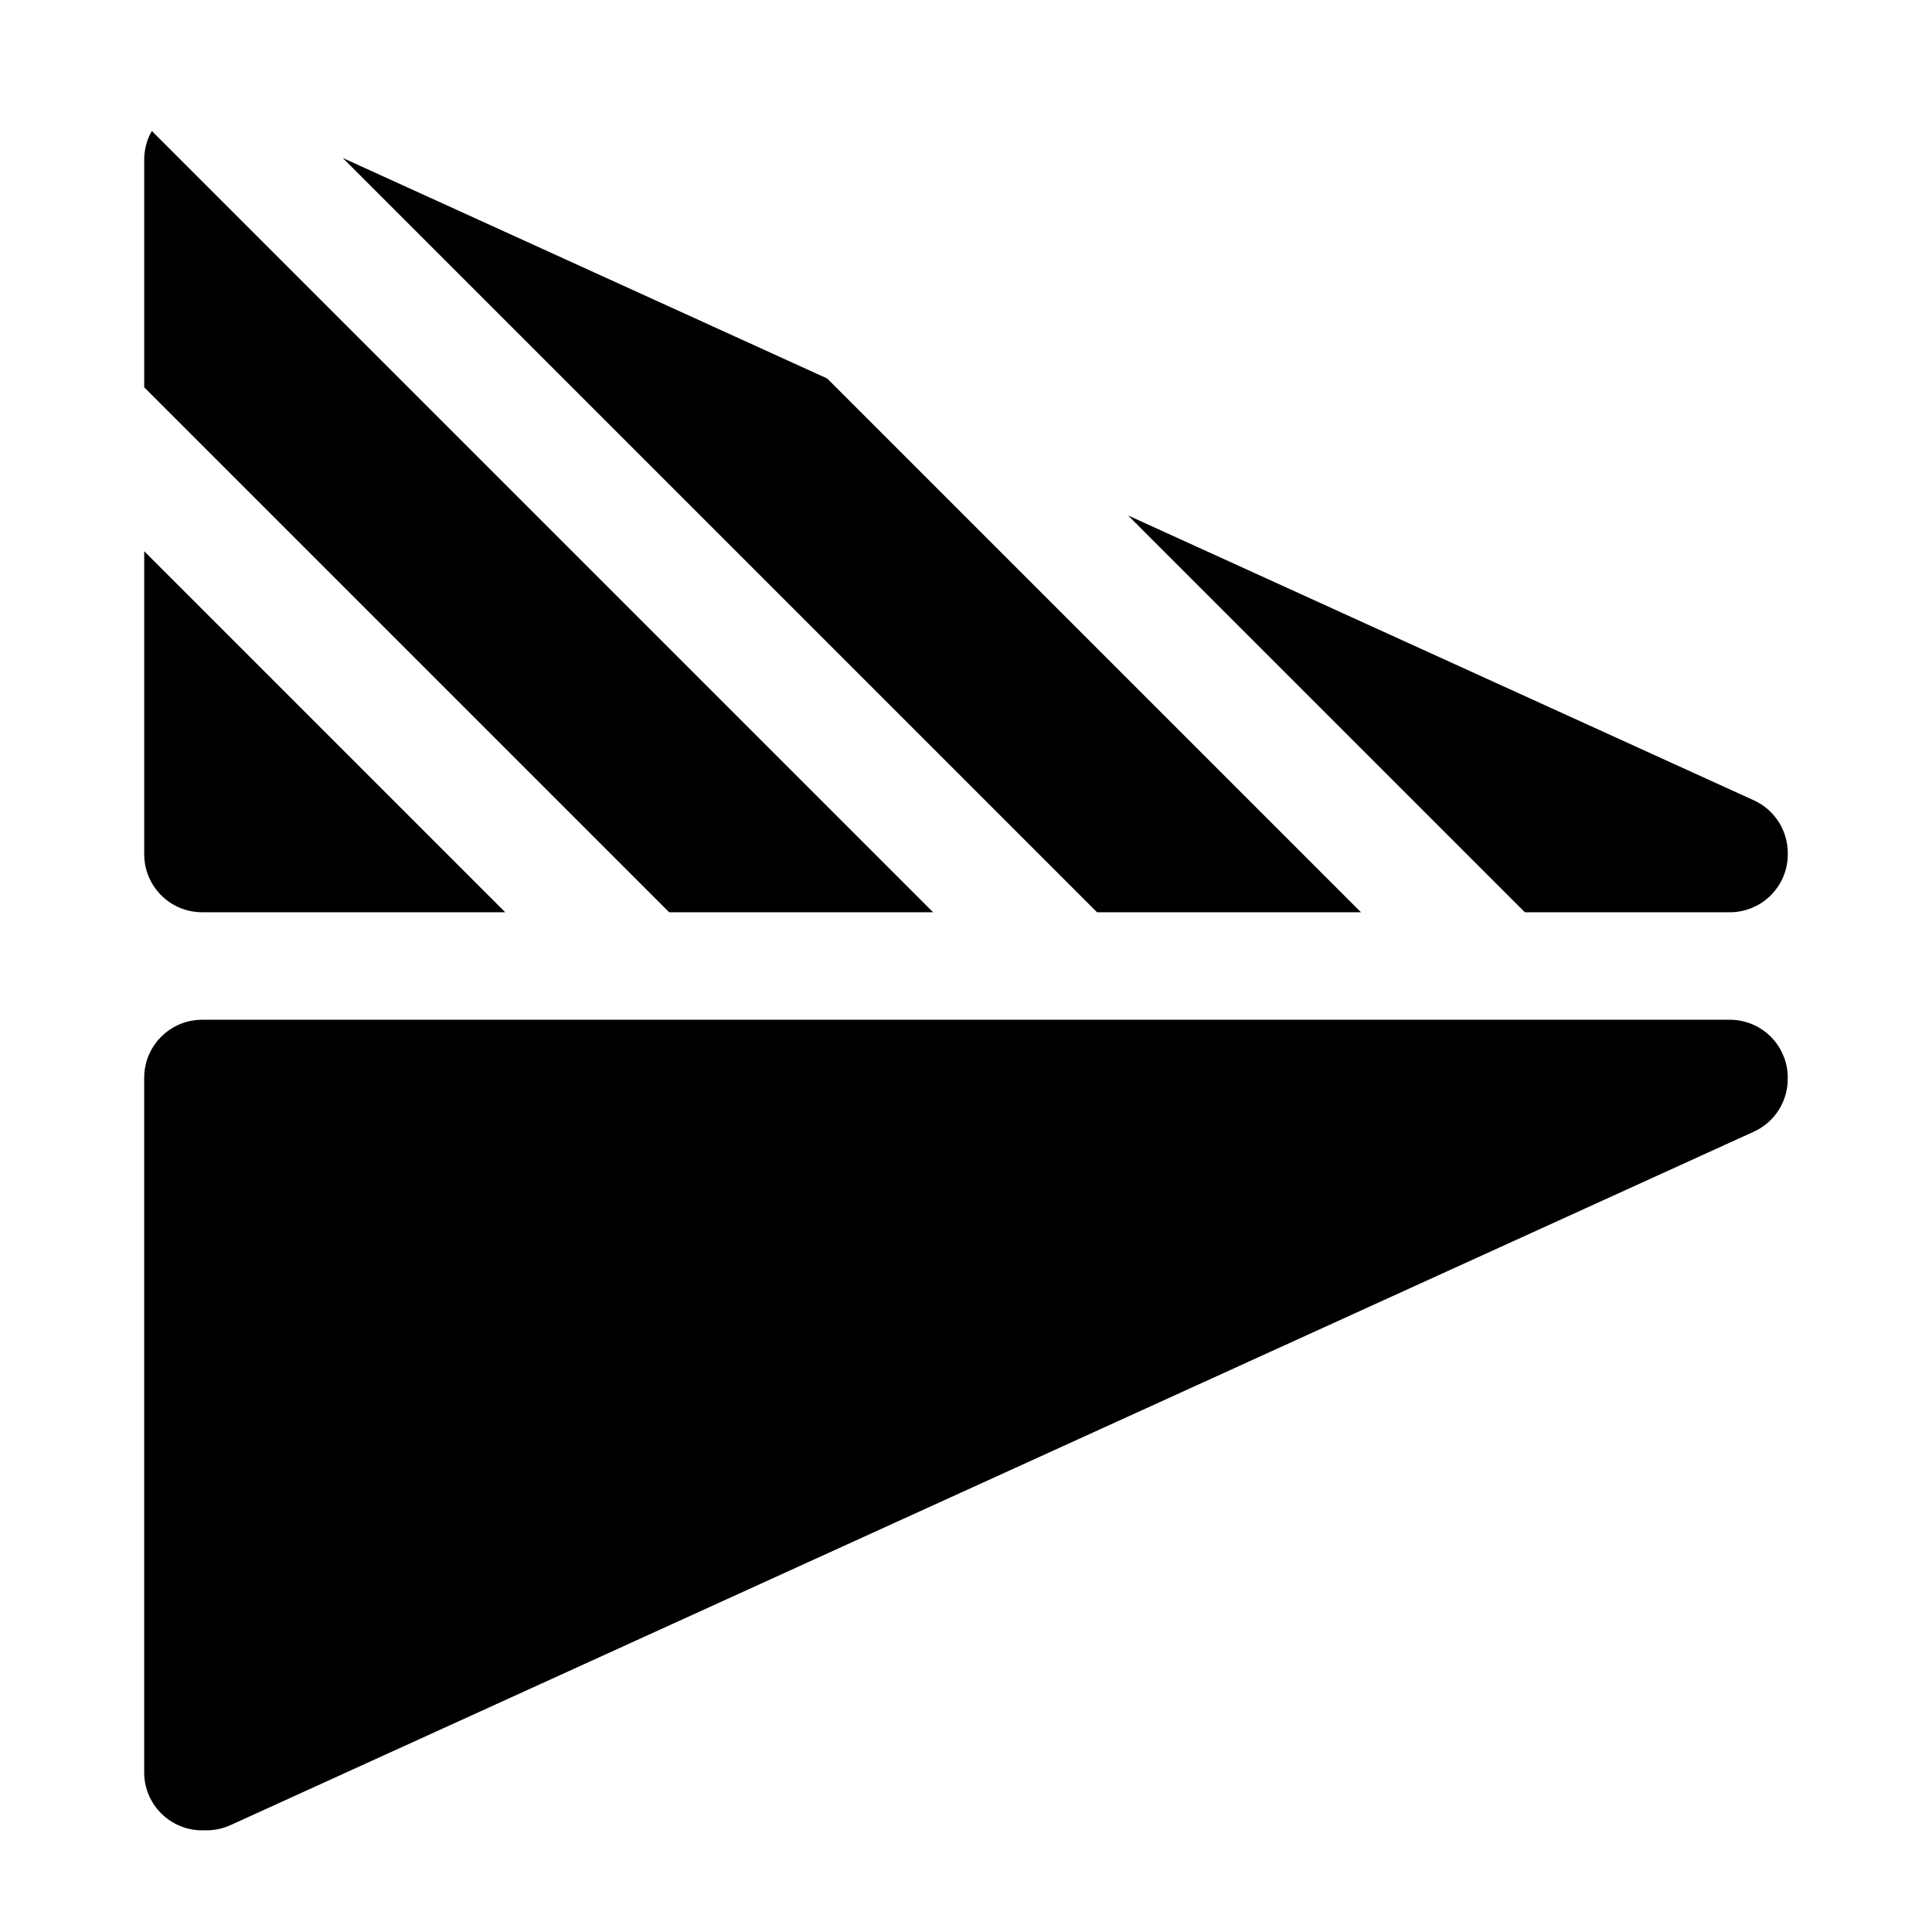 <?xml version="1.0" encoding="UTF-8" standalone="no"?>
<!DOCTYPE svg PUBLIC "-//W3C//DTD SVG 1.1//EN" "http://www.w3.org/Graphics/SVG/1.1/DTD/svg11.dtd">
<svg width="100%" height="100%" viewBox="0 0 24 24" version="1.1" xmlns="http://www.w3.org/2000/svg" xmlns:xlink="http://www.w3.org/1999/xlink" xml:space="preserve" xmlns:serif="http://www.serif.com/" style="fill-rule:evenodd;clip-rule:evenodd;stroke-linejoin:round;stroke-miterlimit:2;">
    <g transform="matrix(2.93915e-18,0.048,-0.048,2.93915e-18,23.948,0.128)">
        <path d="M261.243,446.602L261.243,51.246C261.243,42.968 267.964,36.246 276.243,36.246C276.295,36.246 276.346,36.246 276.396,36.247C282.152,36.188 287.68,39.462 290.216,45.033L469.673,439.258C470.673,441.455 471.098,443.767 471.012,446.027C471.019,446.217 471.023,446.409 471.023,446.602C471.023,454.881 464.301,461.602 456.023,461.602L276.243,461.602C273.117,461.602 270.213,460.644 267.81,459.005L267.779,458.984C263.834,456.281 261.243,451.742 261.243,446.602Z"/>
    </g>
    <g transform="matrix(0.048,0,0,0.048,0,0)">
        <path d="M291.961,133.407L394.647,236.092L447.678,236.092C455.957,236.092 462.678,229.371 462.678,221.092C462.678,221.041 462.678,220.989 462.677,220.939C462.736,215.183 459.462,209.655 453.891,207.119L291.961,133.407ZM214.084,97.956L352.22,236.092L283.915,236.092L88.705,40.881L214.084,97.956ZM39.287,33.89C38.037,36.079 37.322,38.613 37.322,41.312L37.322,100.23L173.184,236.092L241.489,236.092L39.287,33.89ZM37.322,142.656L37.322,221.092C37.322,224.218 38.28,227.122 39.919,229.525L39.94,229.556C42.643,233.502 47.183,236.092 52.322,236.092L130.758,236.092L37.322,142.656Z"/>
    </g>
</svg>
